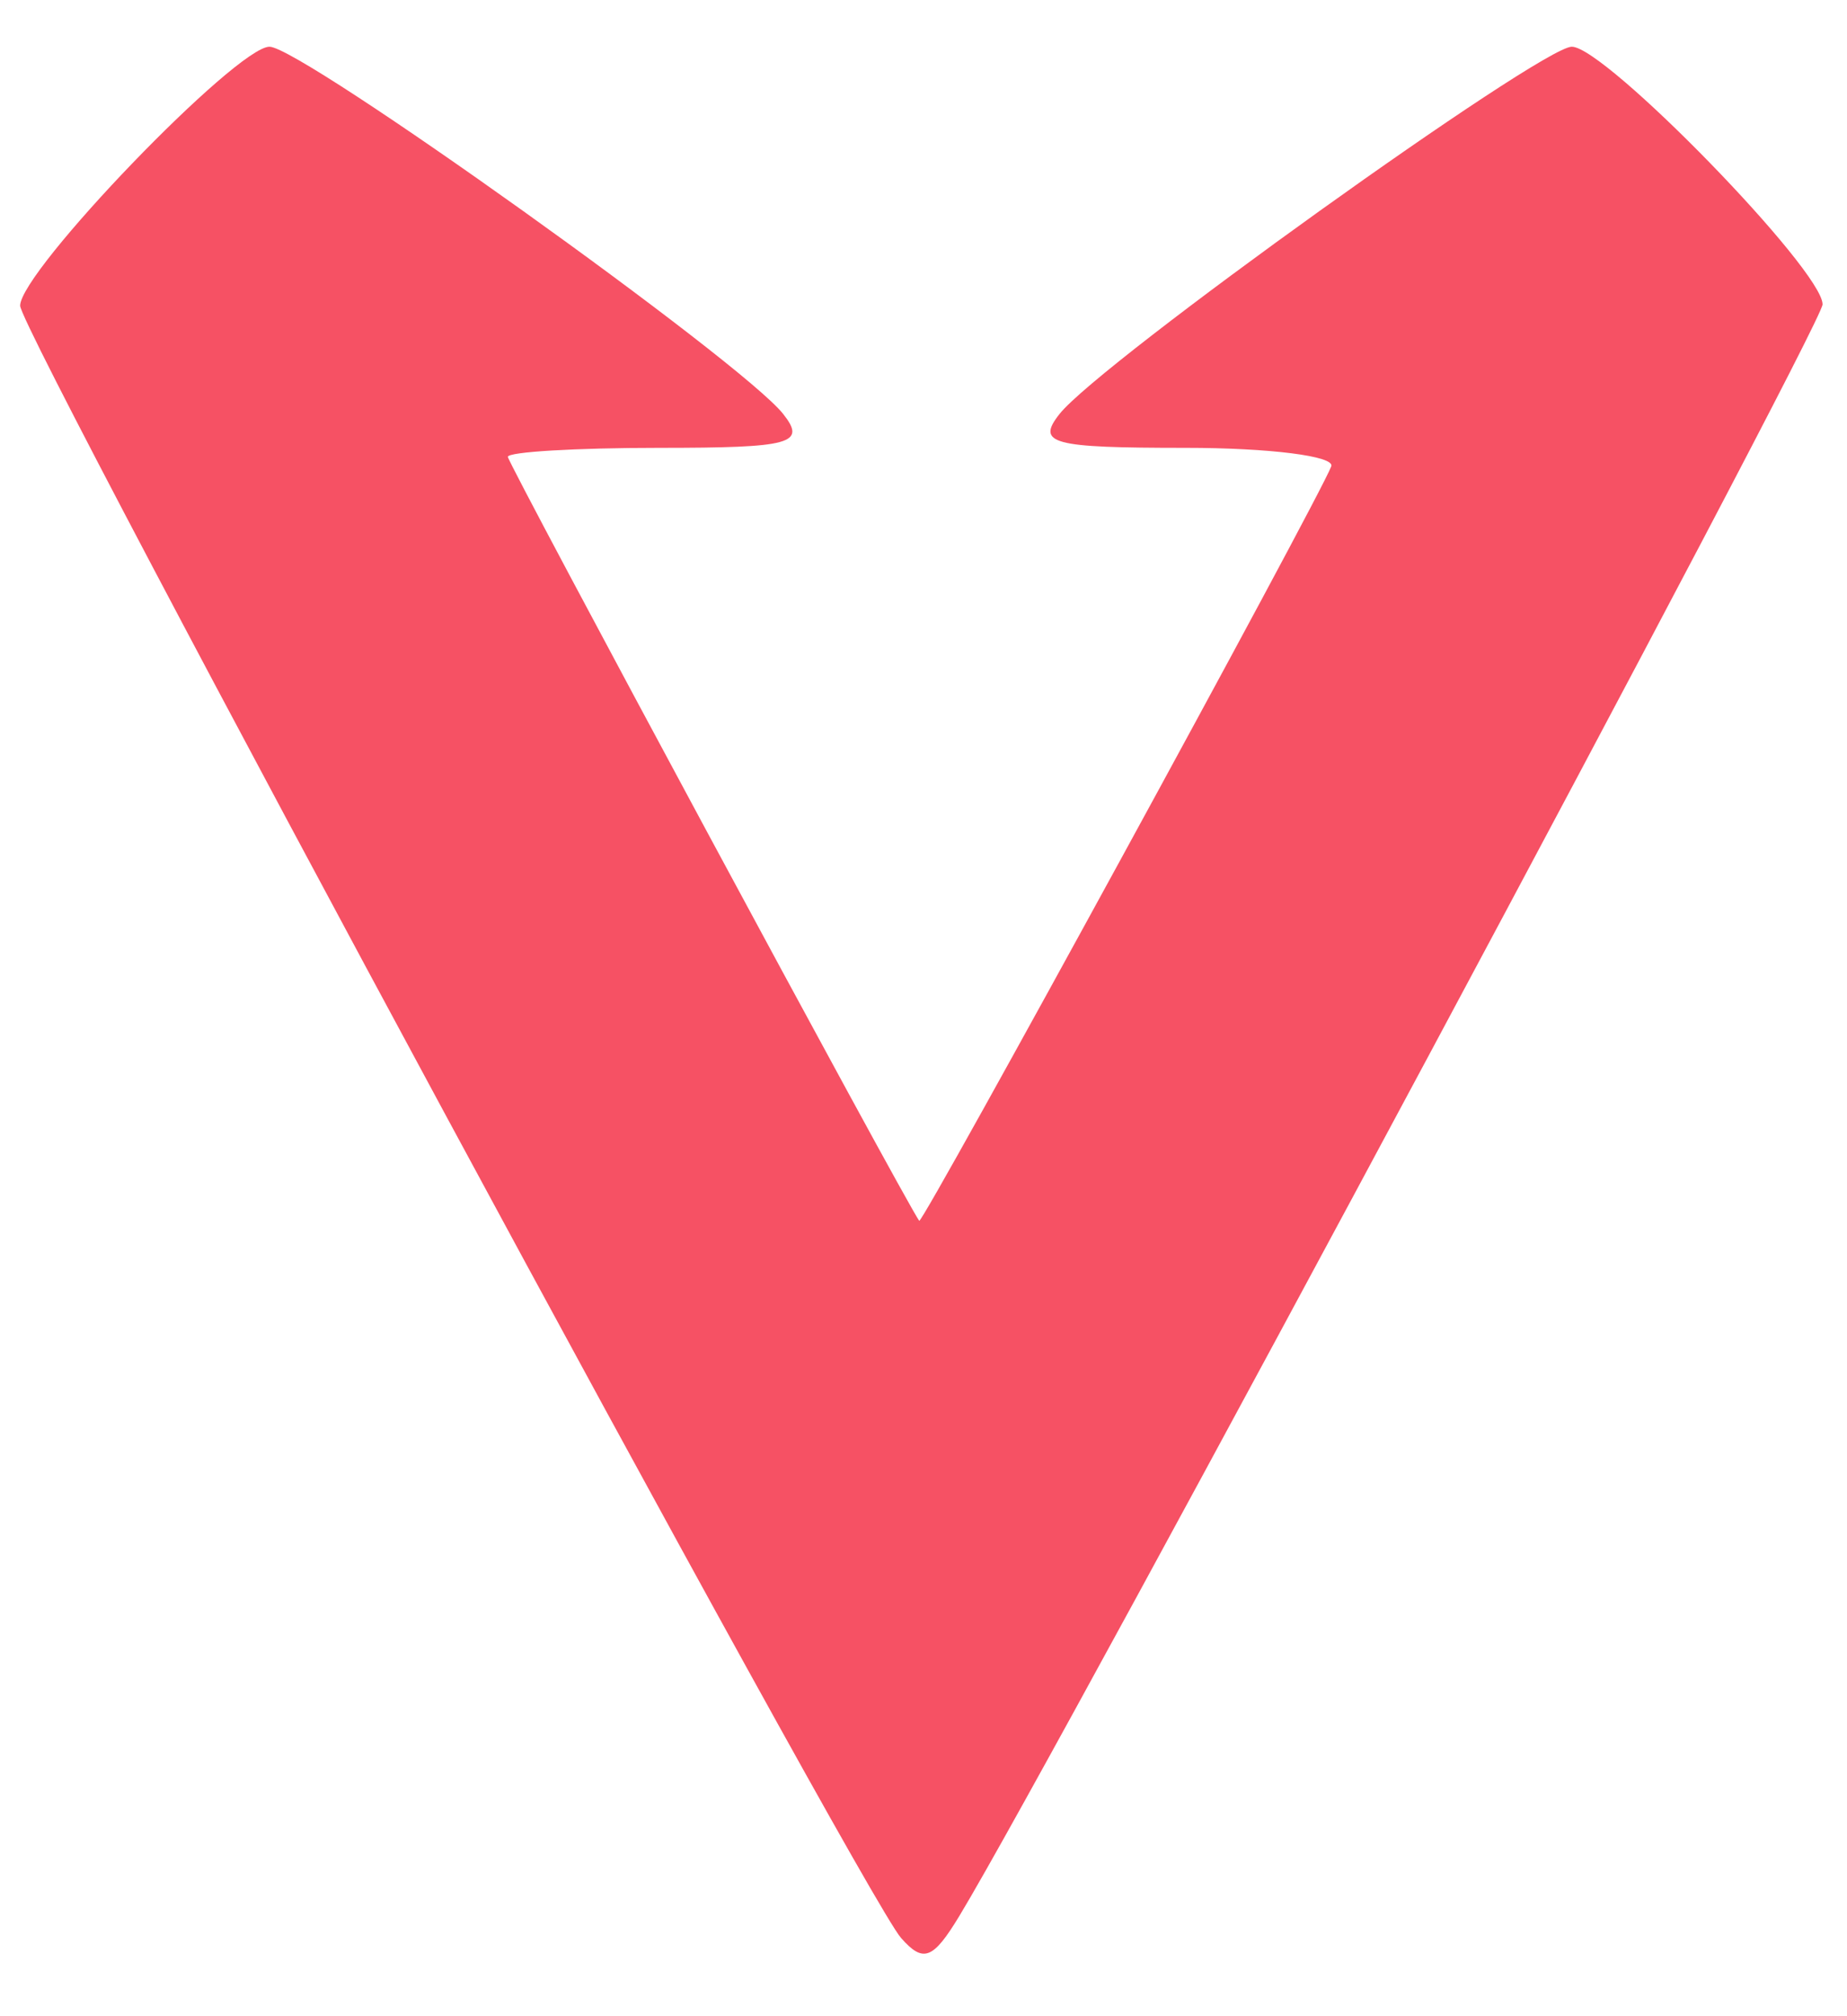 <svg width="22" height="24" viewBox="0 0 22 24" fill="none" xmlns="http://www.w3.org/2000/svg">
<path fill-rule="evenodd" clip-rule="evenodd" d="M11.43 22.802C12.615 20.843 21.709 3.874 21.709 3.623C21.709 3.215 19.12 0.556 18.722 0.556C18.355 0.556 13.1 4.321 12.621 4.927C12.34 5.282 12.521 5.331 14.122 5.331C15.123 5.331 15.904 5.43 15.857 5.551C15.708 5.944 10.986 14.583 10.949 14.532C10.772 14.284 6.049 5.518 6.049 5.438C6.049 5.379 6.859 5.331 7.848 5.331C9.43 5.331 9.609 5.282 9.328 4.927C8.836 4.305 3.589 0.556 3.21 0.556C2.815 0.556 0.24 3.229 0.24 3.639C0.24 3.972 10.267 22.539 10.732 23.068C10.998 23.37 11.113 23.326 11.43 22.802Z" fill="#F65164"/>
</svg>
